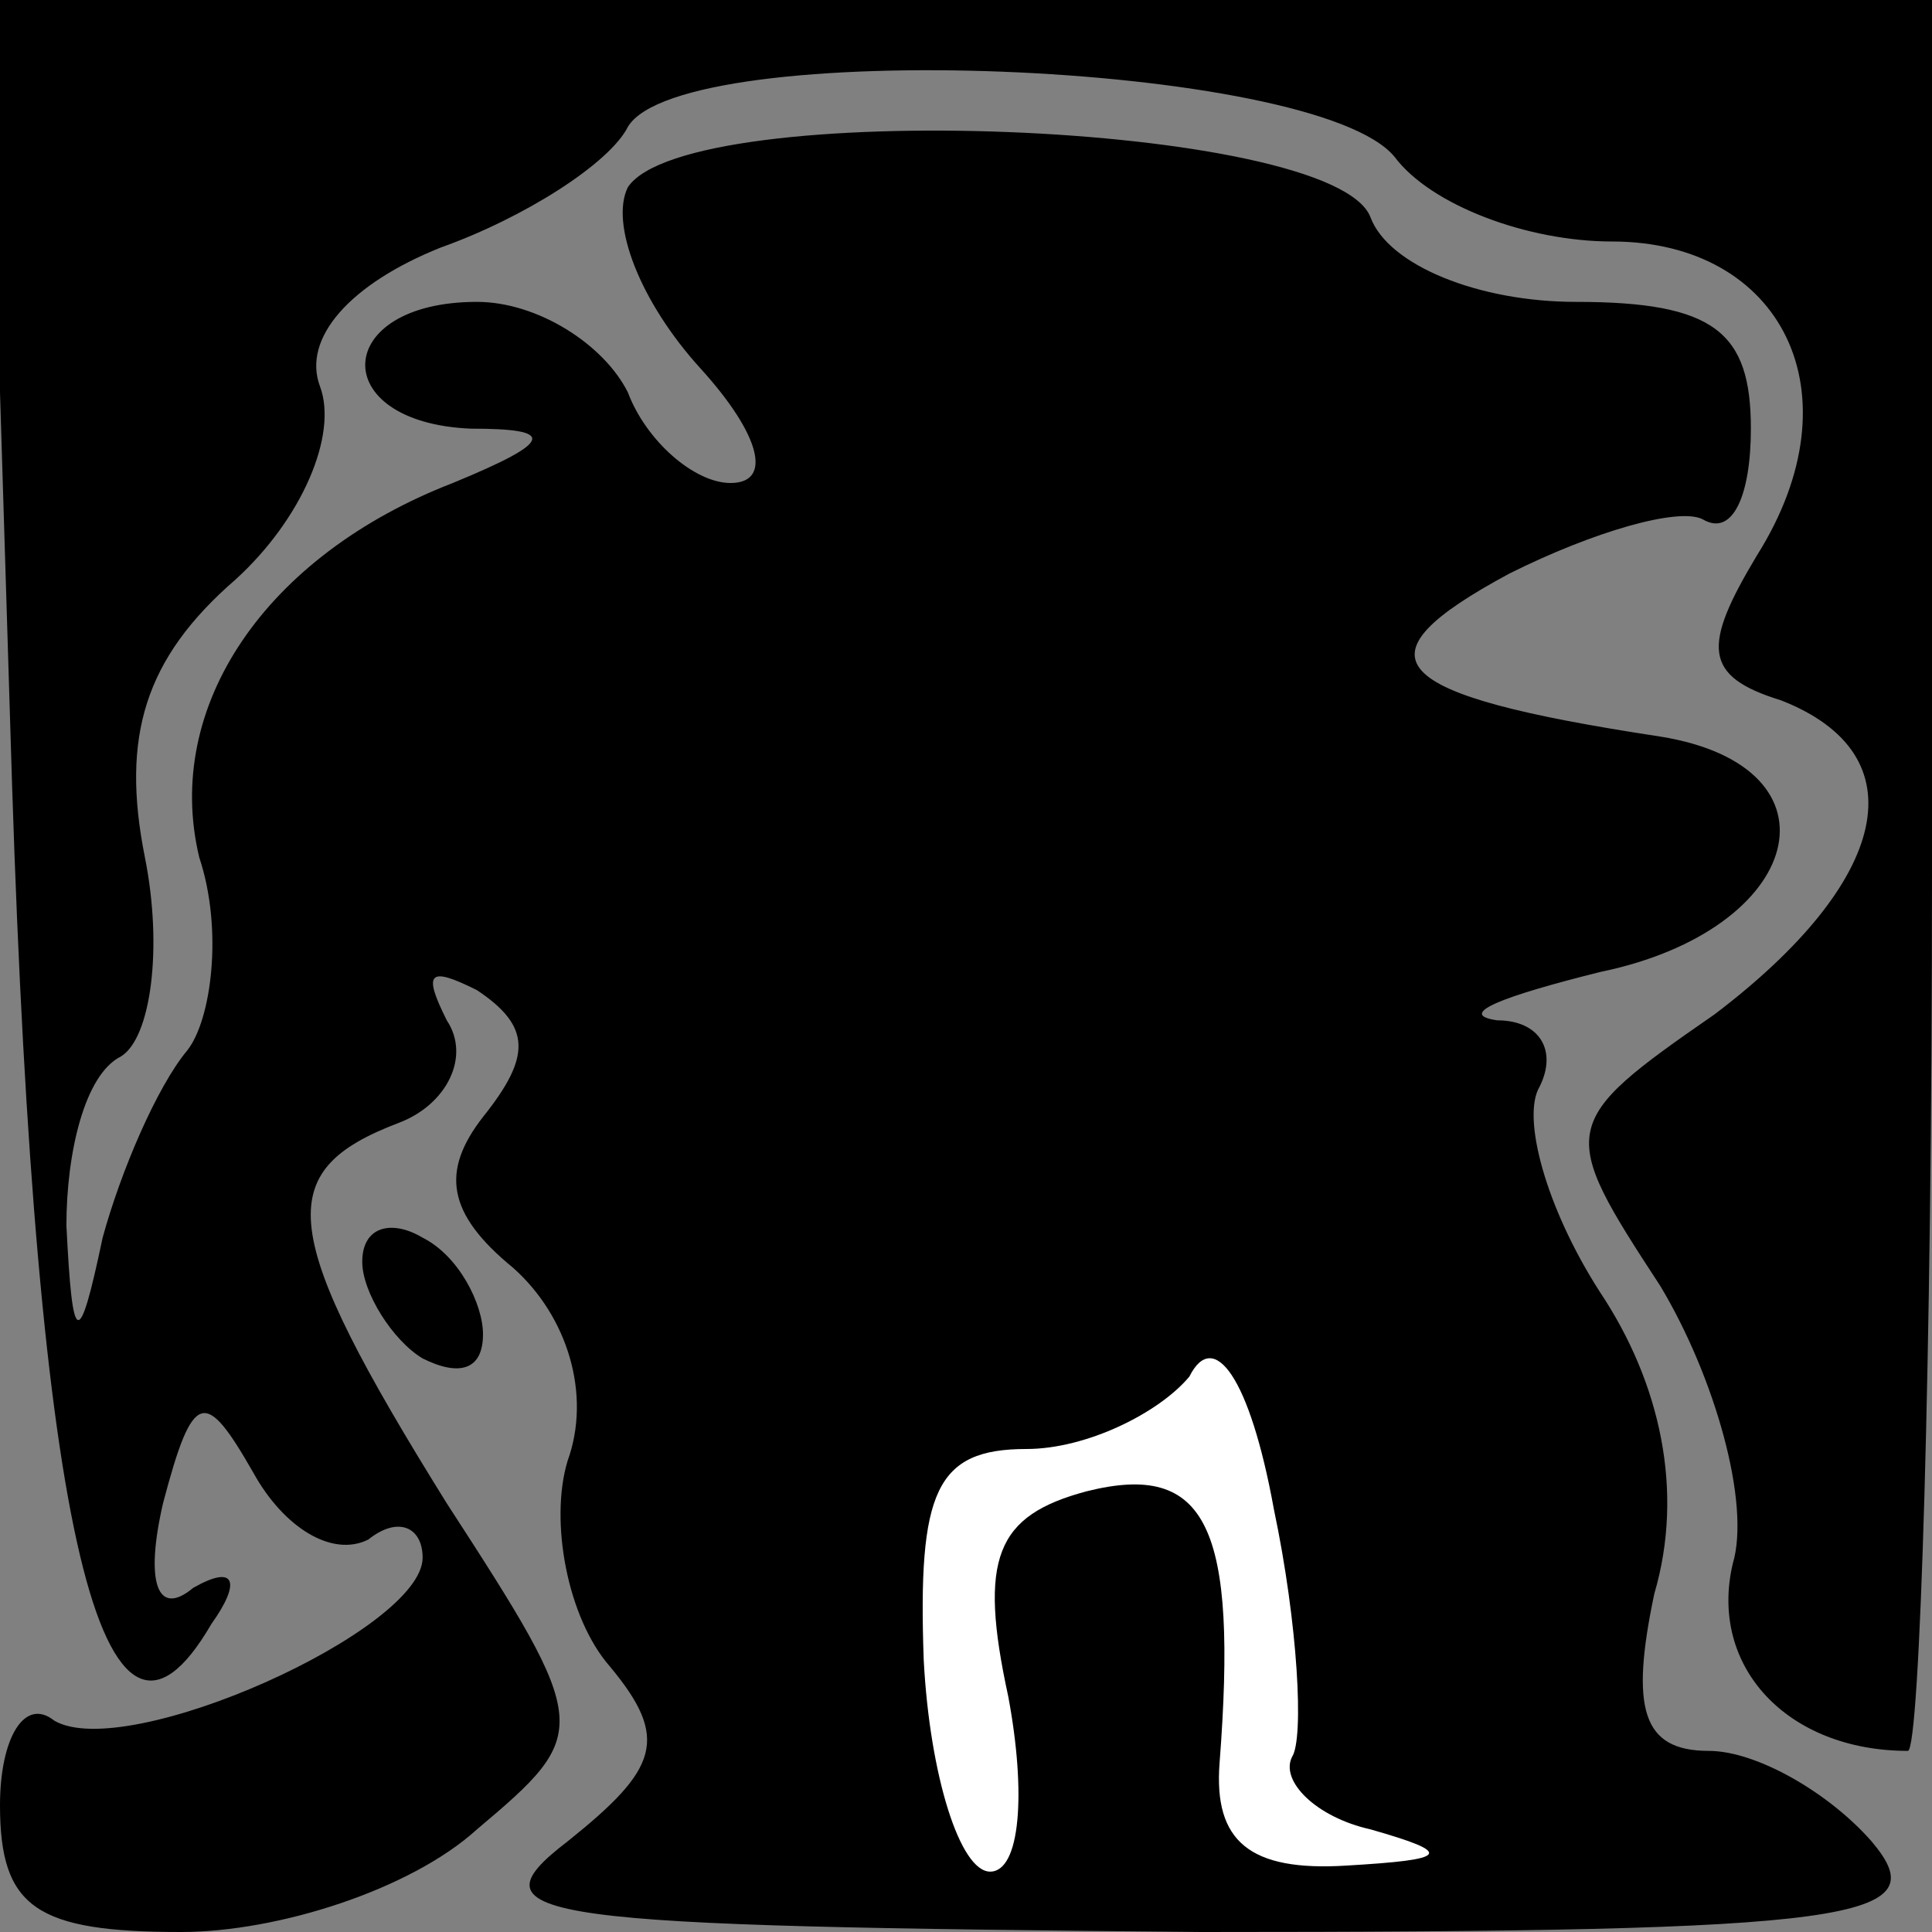 <?xml version="1.0" standalone="no"?>
<!DOCTYPE svg PUBLIC "-//W3C//DTD SVG 20010904//EN"
 "http://www.w3.org/TR/2001/REC-SVG-20010904/DTD/svg10.dtd">
<svg version="1.0" xmlns="http://www.w3.org/2000/svg"
 width="32pt" height="32pt" viewBox="0 0 32 32"
 preserveAspectRatio="xMidYMid meet">
<rect x="0" y="0" width="32" height="32" fill="#808080" stroke="none"/>
<g transform="translate(0,32) scale(0.1,-0.1)"
fill="#000000" stroke="none">
<path fill="#000000" stroke="none" d="M2 190 c4 -124 15 -170 33 -139 5 7 4
10 -3 6 -6 -5 -8 1 -5 14 5 19 7 19 15 5 5 -9 13 -14 19 -11 5 4 9 2 9 -3 0
-12 -49 -34 -61 -27 -5 4 -9 -3 -9 -14 0 -17 6 -21 30 -21 16 0 38 7 49 17 19
16 19 17 -5 54 -28 45 -29 55 -8 63 8 3 12 11 8 17 -4 8 -3 9 5 5 9 -6 9 -11
1 -21 -7 -9 -6 -16 5 -25 9 -8 13 -21 9 -32 -3 -10 0 -26 7 -34 10 -12 8 -17
-7 -29 -17 -13 -5 -14 105 -15 109 0 122 2 111 15 -7 8 -19 15 -27 15 -11 0
-13 7 -9 26 5 17 1 35 -9 50 -9 14 -13 29 -10 34 3 6 0 11 -7 11 -7 1 1 4 17
8 34 7 41 34 10 39 -46 7 -51 13 -25 27 14 7 28 11 32 9 5 -3 8 4 8 15 0 16
-6 21 -29 21 -16 0 -31 6 -34 14 -6 16 -113 20 -123 5 -3 -6 2 -19 12 -30 10
-11 12 -19 5 -19 -6 0 -14 7 -17 15 -4 8 -15 15 -25 15 -24 0 -25 -20 -1 -21
14 0 14 -2 -3 -9 -31 -12 -48 -37 -42 -62 4 -12 2 -27 -2 -32 -5 -6 -11 -20
-14 -31 -4 -19 -5 -18 -6 2 0 12 3 25 9 28 5 3 7 18 4 33 -4 20 0 33 15 46 11
10 17 24 14 32 -3 8 5 17 20 23 14 5 28 14 31 20 9 15 114 11 127 -5 6 -8 22
-14 36 -14 28 0 41 -25 24 -52 -9 -15 -9 -20 4 -24 23 -9 18 -30 -11 -52 -26
-18 -26 -19 -9 -45 9 -15 15 -36 12 -46 -4 -17 9 -31 29 -31 2 0 4 65 4 145
l0 145 -161 0 -161 0 4 -130z"/>
<path fill="#ffffff" stroke="none" d="M214 29 c-2 -4 4 -10 13 -12 14 -4 13
-5 -4 -6 -16 -1 -22 4 -21 17 3 39 -2 50 -22 45 -15 -4 -18 -11 -13 -34 3 -16
2 -29 -3 -29 -5 0 -10 16 -11 35 -1 28 2 35 17 35 10 0 22 6 27 12 4 8 10 0
14 -22 4 -19 5 -38 3 -41z"/>
<path fill="#000000" stroke="none" d="M60 111 c0 -5 5 -13 10 -16 6 -3 10 -2
10 4 0 5 -4 13 -10 16 -5 3 -10 2 -10 -4z"/>
</g>
</svg>
